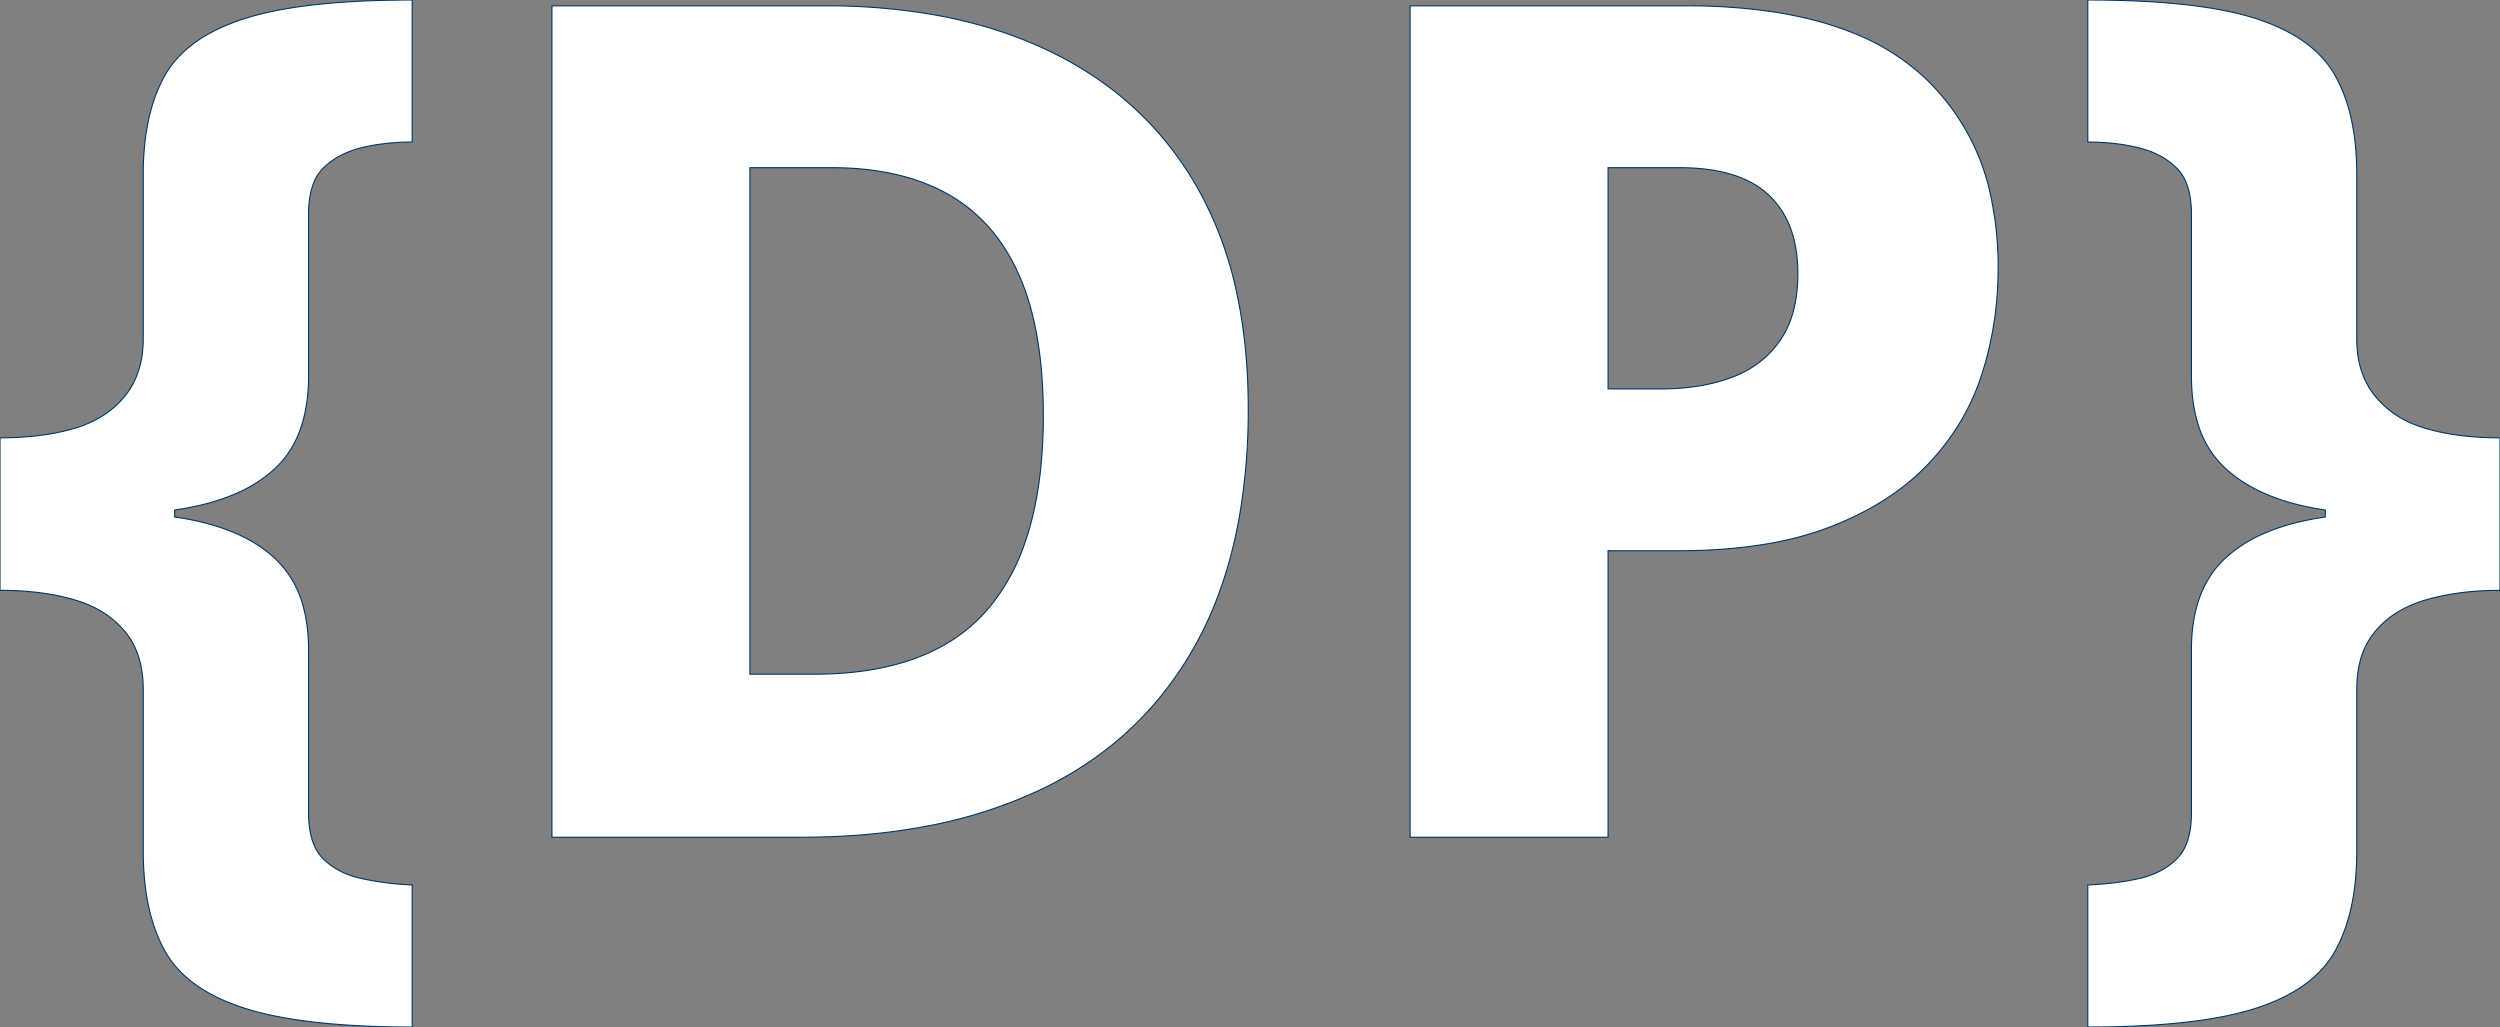 <svg width="223.288" height="91.728" viewBox="0 0 223.288 91.728" xmlns="http://www.w3.org/2000/svg"><rect x="0" y="0" width="223.288" height="91.728" fill="#808080" stroke="none"/><g id="svgGroup" stroke-linecap="round" fill-rule="evenodd" font-size="9pt" stroke="#003666" stroke-width="0.1" fill="#ffffff" style="stroke:#003666;stroke-width:0.1;fill:#ffffff"><path d="M 36.816 79.04 L 36.816 91.728 Q 27.921 91.728 22.764 90.321 A 22.526 22.526 0 0 1 21.892 90.064 Q 16.64 88.4 14.716 84.916 Q 13.082 81.957 12.836 77.609 A 28.057 28.057 0 0 1 12.792 76.024 L 12.792 61.568 Q 12.792 58.344 11.128 56.368 A 8.474 8.474 0 0 0 8.118 54.119 A 11.081 11.081 0 0 0 6.604 53.56 Q 3.744 52.728 0 52.728 L 0 39.104 Q 3.481 39.104 6.197 38.385 A 17.344 17.344 0 0 0 6.604 38.272 A 10.029 10.029 0 0 0 9.094 37.186 A 8.171 8.171 0 0 0 11.128 35.412 Q 12.792 33.384 12.792 30.264 L 12.792 15.6 A 24.979 24.979 0 0 1 13.04 11.968 Q 13.483 8.959 14.716 6.76 Q 16.64 3.328 21.84 1.664 Q 26.537 0.161 34.968 0.016 A 107.246 107.246 0 0 1 36.816 0 L 36.816 12.688 A 20.876 20.876 0 0 0 34.14 12.853 A 16.613 16.613 0 0 0 32.24 13.208 A 8.189 8.189 0 0 0 30.461 13.867 A 6.401 6.401 0 0 0 28.86 15.028 A 3.922 3.922 0 0 0 27.971 16.454 Q 27.74 17.074 27.639 17.845 A 9.936 9.936 0 0 0 27.56 19.136 L 27.56 33.592 A 15.819 15.819 0 0 1 27.26 36.773 Q 26.864 38.703 25.943 40.171 A 8.411 8.411 0 0 1 24.492 41.912 A 12.265 12.265 0 0 1 21.146 44.051 Q 18.785 45.097 15.6 45.552 L 15.6 46.176 A 23.933 23.933 0 0 1 19.202 46.958 Q 21.082 47.532 22.557 48.398 A 11.408 11.408 0 0 1 24.492 49.816 A 8.992 8.992 0 0 1 27.073 54.135 Q 27.484 55.605 27.548 57.369 A 18.232 18.232 0 0 1 27.56 58.032 L 27.56 72.592 A 9.595 9.595 0 0 0 27.669 74.09 Q 27.79 74.854 28.046 75.461 A 3.83 3.83 0 0 0 28.86 76.7 A 6.189 6.189 0 0 0 30.925 78.048 A 8.34 8.34 0 0 0 32.292 78.468 A 25.533 25.533 0 0 0 35.636 78.965 A 29.443 29.443 0 0 0 36.816 79.04 Z M 186.472 91.728 L 186.472 79.04 A 28.613 28.613 0 0 0 189.148 78.808 A 22.545 22.545 0 0 0 191.048 78.468 A 7.77 7.77 0 0 0 192.827 77.847 A 6.117 6.117 0 0 0 194.428 76.7 A 3.922 3.922 0 0 0 195.317 75.274 Q 195.548 74.654 195.649 73.883 A 9.936 9.936 0 0 0 195.728 72.592 L 195.728 58.032 Q 195.728 53.88 197.536 51.261 A 8.495 8.495 0 0 1 198.796 49.816 A 12.265 12.265 0 0 1 202.142 47.677 Q 204.503 46.631 207.688 46.176 L 207.688 45.552 Q 203.405 44.929 200.58 43.198 A 11.775 11.775 0 0 1 198.848 41.912 A 8.945 8.945 0 0 1 196.243 37.624 Q 195.825 36.168 195.746 34.416 A 18.418 18.418 0 0 1 195.728 33.592 L 195.728 19.136 A 9.595 9.595 0 0 0 195.619 17.639 Q 195.498 16.875 195.242 16.267 A 3.83 3.83 0 0 0 194.428 15.028 A 6.579 6.579 0 0 0 192.286 13.615 A 8.626 8.626 0 0 0 191.048 13.208 A 17.249 17.249 0 0 0 188.359 12.768 A 21.759 21.759 0 0 0 186.472 12.688 L 186.472 0 A 95.167 95.167 0 0 1 191.655 0.132 Q 196.66 0.406 200.043 1.25 A 22.286 22.286 0 0 1 201.5 1.664 Q 205.172 2.851 207.204 4.937 A 8.717 8.717 0 0 1 208.572 6.76 A 13.842 13.842 0 0 1 209.921 10.276 Q 210.496 12.643 210.496 15.6 L 210.496 30.264 Q 210.496 33.384 212.16 35.412 A 8.445 8.445 0 0 0 215.389 37.808 A 10.907 10.907 0 0 0 216.684 38.272 Q 219.365 39.052 222.823 39.101 A 32.956 32.956 0 0 0 223.288 39.104 L 223.288 52.728 Q 219.648 52.728 216.736 53.56 A 10.604 10.604 0 0 0 214.372 54.539 A 8.16 8.16 0 0 0 212.16 56.368 A 6.835 6.835 0 0 0 210.75 59.24 Q 210.512 60.242 210.497 61.411 A 12.32 12.32 0 0 0 210.496 61.568 L 210.496 76.024 A 25.016 25.016 0 0 1 210.237 79.736 Q 209.943 81.689 209.318 83.309 A 12.99 12.99 0 0 1 208.572 84.916 Q 206.939 87.873 202.947 89.519 A 19.624 19.624 0 0 1 201.448 90.064 Q 196.751 91.567 188.32 91.713 A 107.246 107.246 0 0 1 186.472 91.728 Z M 71.656 74.776 L 49.296 74.776 L 49.296 0.52 L 73.736 0.52 A 55.641 55.641 0 0 1 83.352 1.309 Q 88.907 2.284 93.513 4.463 A 34.6 34.6 0 0 1 93.964 4.68 Q 102.44 8.84 106.964 16.796 A 32.957 32.957 0 0 1 110.461 26.165 Q 111.327 30.163 111.463 34.775 A 58.899 58.899 0 0 1 111.488 36.504 A 55.74 55.74 0 0 1 110.758 45.782 Q 109.877 50.996 107.934 55.286 A 31.756 31.756 0 0 1 106.704 57.72 Q 101.92 66.248 92.976 70.512 A 42.065 42.065 0 0 1 82.504 73.839 Q 77.457 74.776 71.656 74.776 Z M 125.944 0.52 L 150.592 0.52 A 52.209 52.209 0 0 1 158.208 1.037 Q 162.105 1.613 165.231 2.832 A 20.509 20.509 0 0 1 171.652 6.708 A 20.256 20.256 0 0 1 177.925 18.102 A 29.904 29.904 0 0 1 178.464 23.92 Q 178.464 28.912 177.008 33.436 Q 175.552 37.96 172.172 41.496 Q 168.792 45.032 163.332 47.112 A 29.093 29.093 0 0 1 158.08 48.532 Q 154.376 49.192 149.864 49.192 L 143.624 49.192 L 143.624 74.776 L 125.944 74.776 L 125.944 0.52 Z M 74.256 14.976 L 66.976 14.976 L 66.976 60.216 L 72.696 60.216 Q 79.738 60.216 84.303 57.622 A 14.699 14.699 0 0 0 88.192 54.444 A 18.135 18.135 0 0 0 91.56 48.418 Q 92.474 45.771 92.873 42.53 A 44.226 44.226 0 0 0 93.184 37.128 Q 93.184 31.512 92.017 27.376 A 21.234 21.234 0 0 0 91.052 24.648 Q 88.92 19.76 84.708 17.368 Q 80.879 15.193 75.373 14.996 A 31.152 31.152 0 0 0 74.256 14.976 Z M 149.968 14.976 L 143.624 14.976 L 143.624 34.736 L 148.304 34.736 A 21.607 21.607 0 0 0 151.472 34.515 Q 153.214 34.257 154.7 33.696 A 9.251 9.251 0 0 0 157.646 31.937 A 8.626 8.626 0 0 0 159.016 30.368 Q 160.411 28.323 160.558 25.196 A 16.017 16.017 0 0 0 160.576 24.44 A 12.905 12.905 0 0 0 160.296 21.667 Q 159.893 19.835 158.91 18.48 A 7.478 7.478 0 0 0 157.976 17.42 Q 156.016 15.578 152.46 15.124 A 19.736 19.736 0 0 0 149.968 14.976 Z" vector-effect="non-scaling-stroke"/></g></svg>